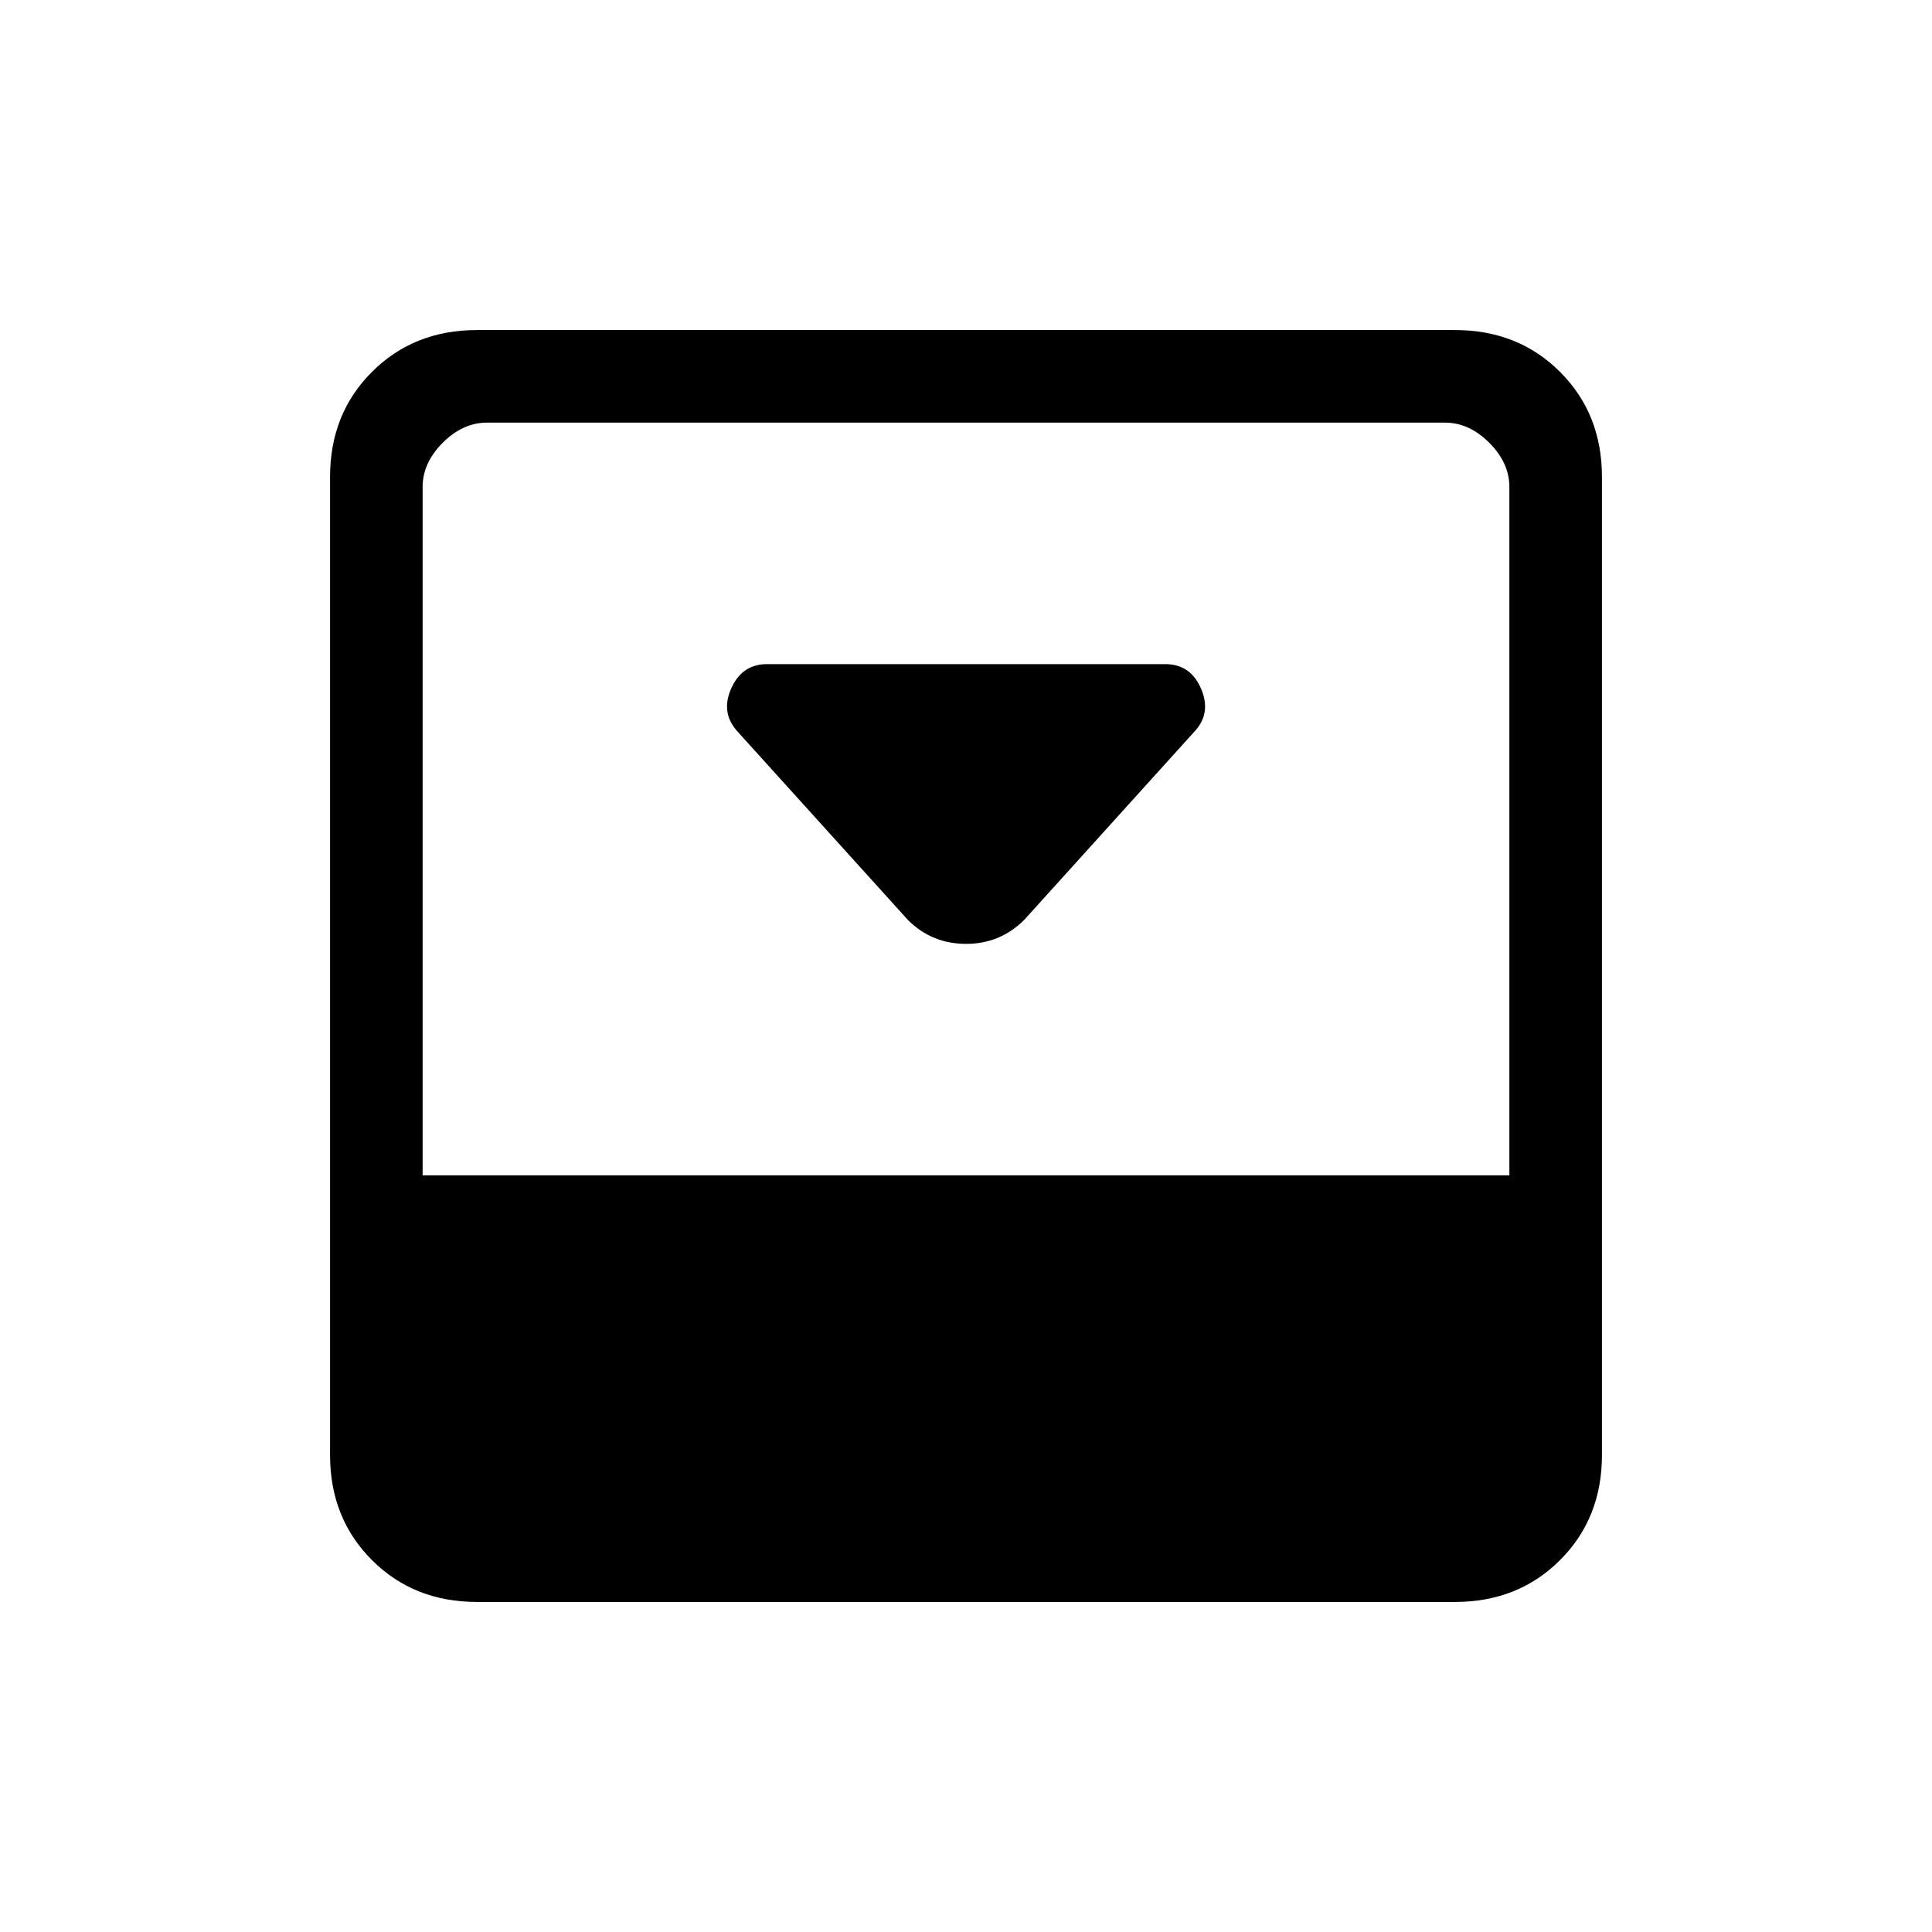<svg xmlns="http://www.w3.org/2000/svg" height="20" viewBox="0 -960 960 960" width="20"><path d="m509-503 84.78-93.78q8.22-9.04 2.97-21.13T579-630H381.12q-12.37 0-17.74 12-5.38 12 2.87 21.25l85.05 94.05q11.88 11.7 28.79 11.7Q497-491 509-503Zm214-293q31.39 0 52.19 20.81Q796-754.39 796-723v486q0 31.39-20.81 52.19Q754.39-164 723-164H237q-31.39 0-52.19-20.81Q164-205.61 164-237v-486q0-31.39 20.81-52.19Q205.61-796 237-796h486Zm27 420v-342q0-12-10-22t-22-10H242q-12 0-22 10t-10 22v342h540Z"/></svg>
